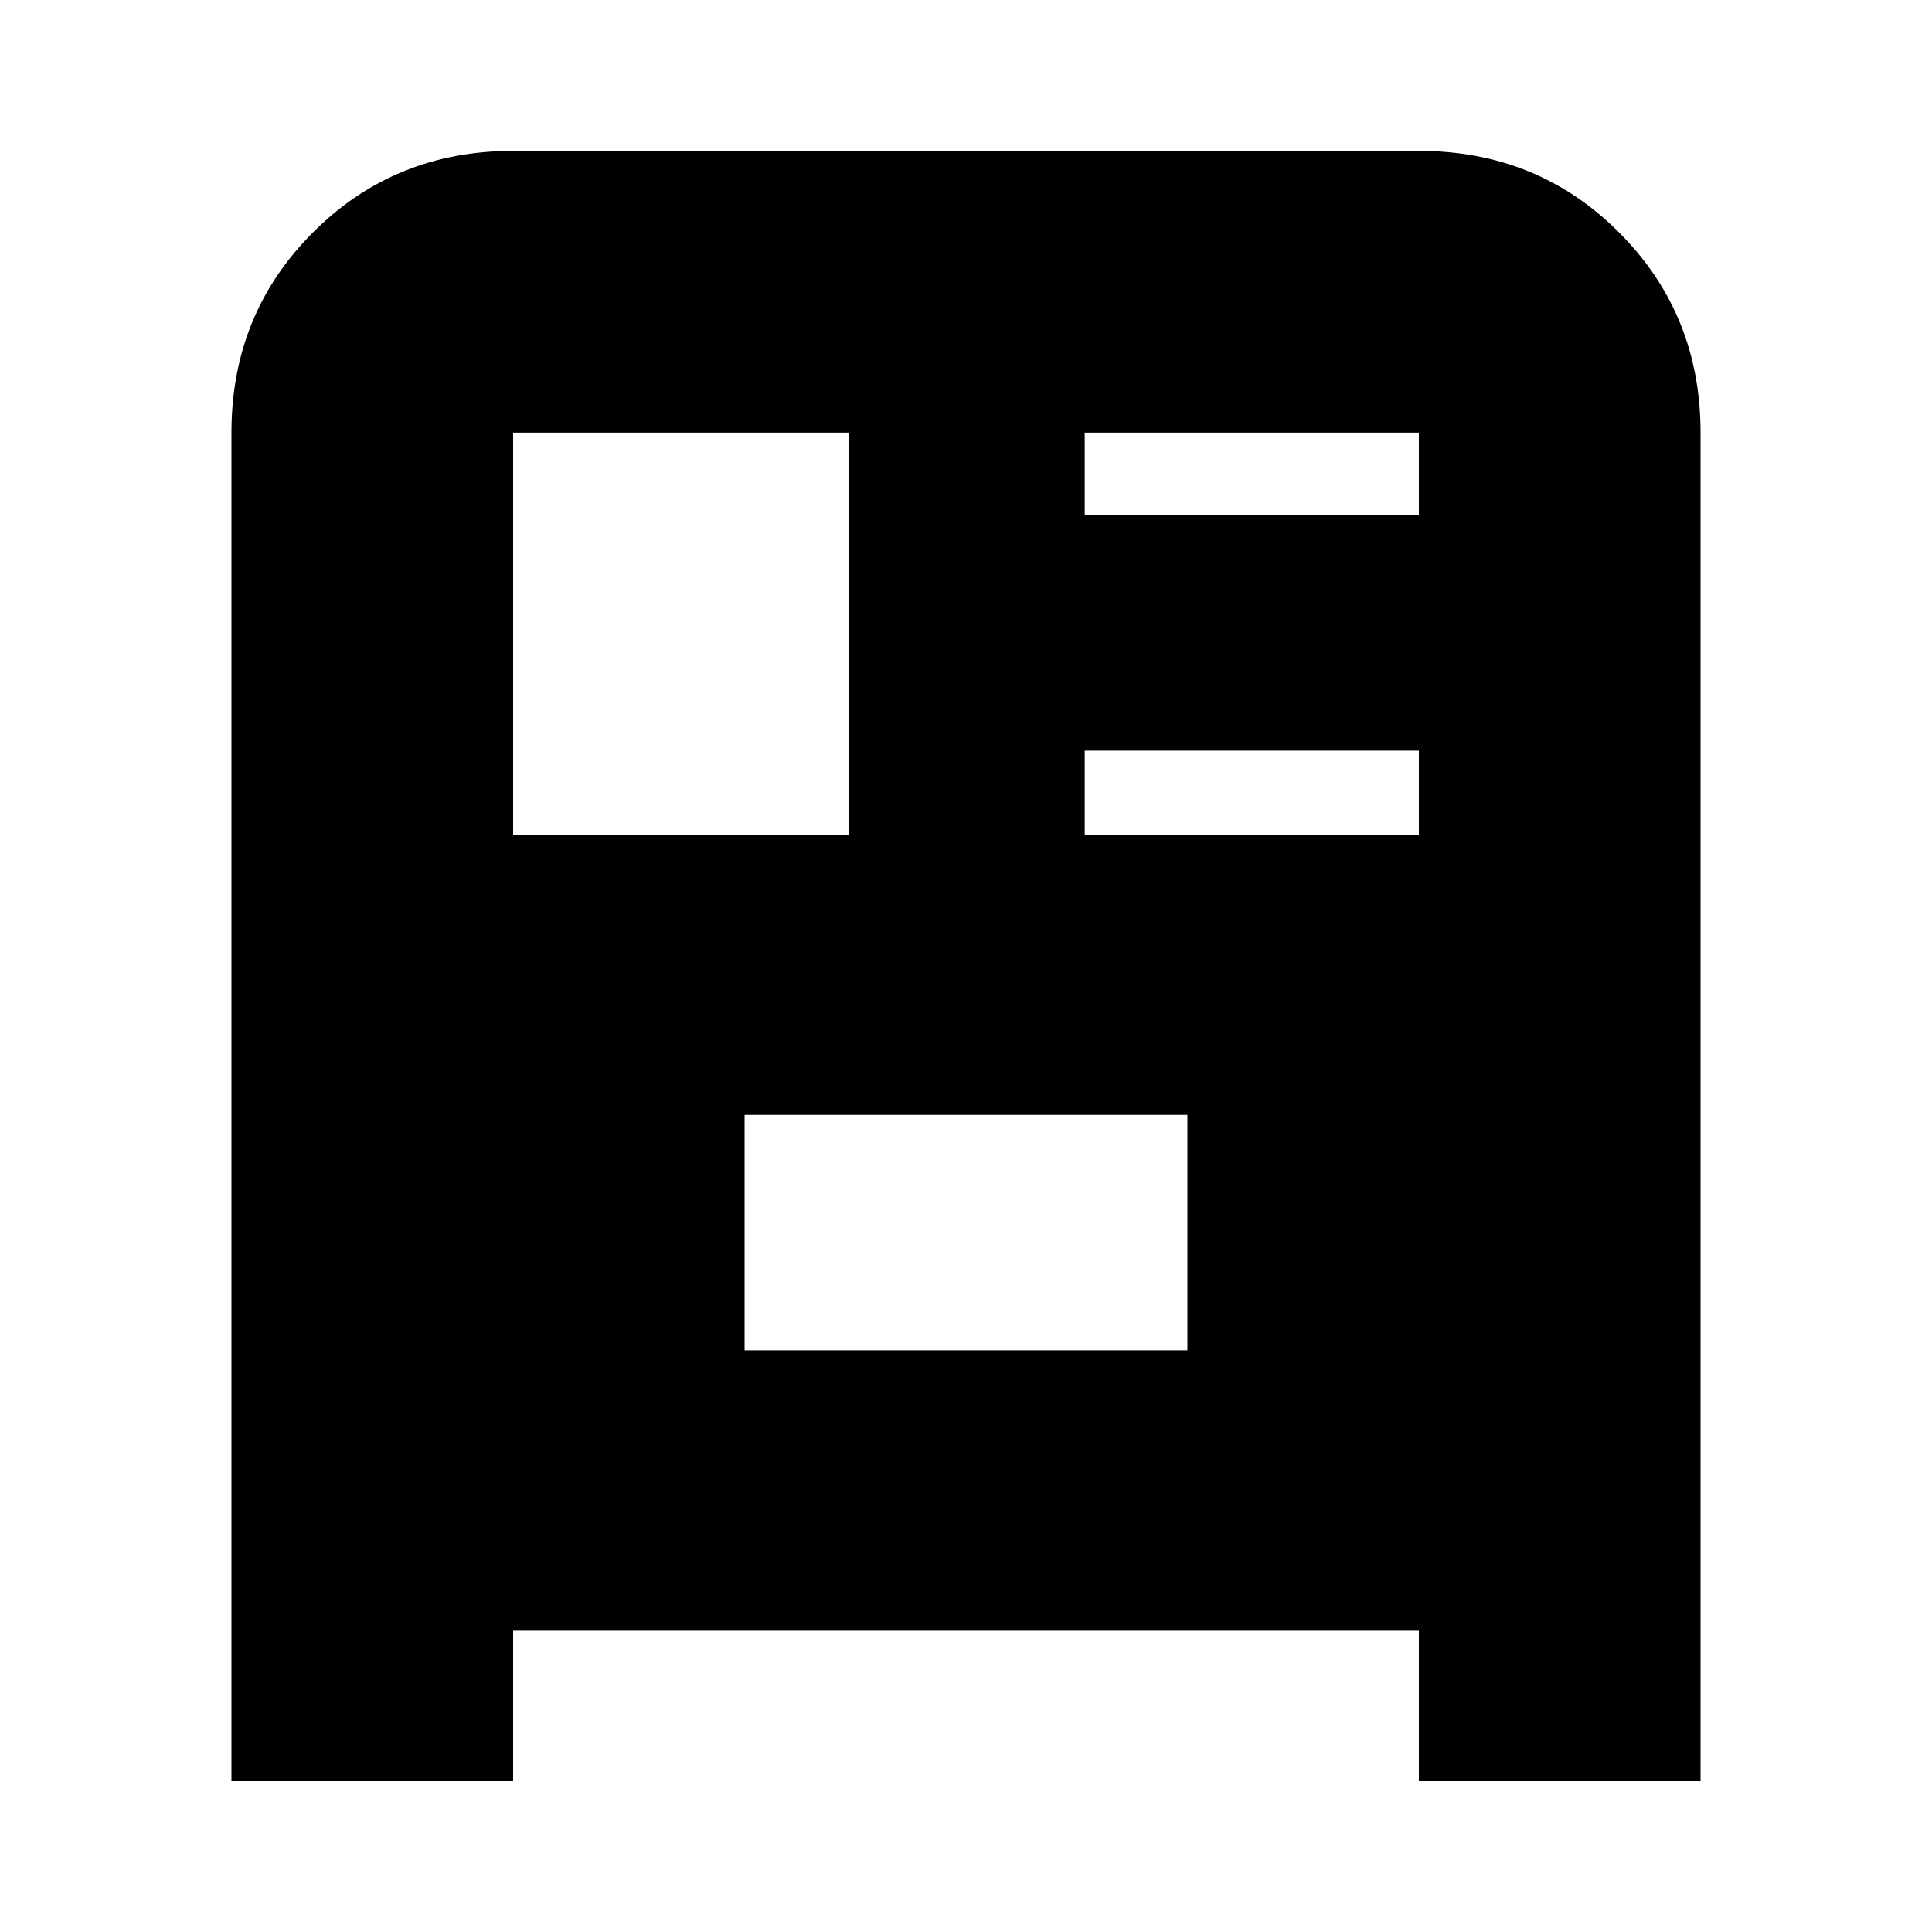 <svg xmlns="http://www.w3.org/2000/svg" height="20" width="20"><path d="M2.396 18.438V4.479q0-1.229.844-2.073.843-.844 2.072-.844h9.376q1.229 0 2.072.844.844.844.844 2.073v13.959h-2.916v-1.563H5.312v1.563Zm2.916-9.792h3.48V4.479h-3.48Zm5.917-3.313h3.459v-.854h-3.459Zm0 3.313h3.459v-.875h-3.459Zm-3.521 5.333h4.584v-2.437H7.708Z"/></svg>